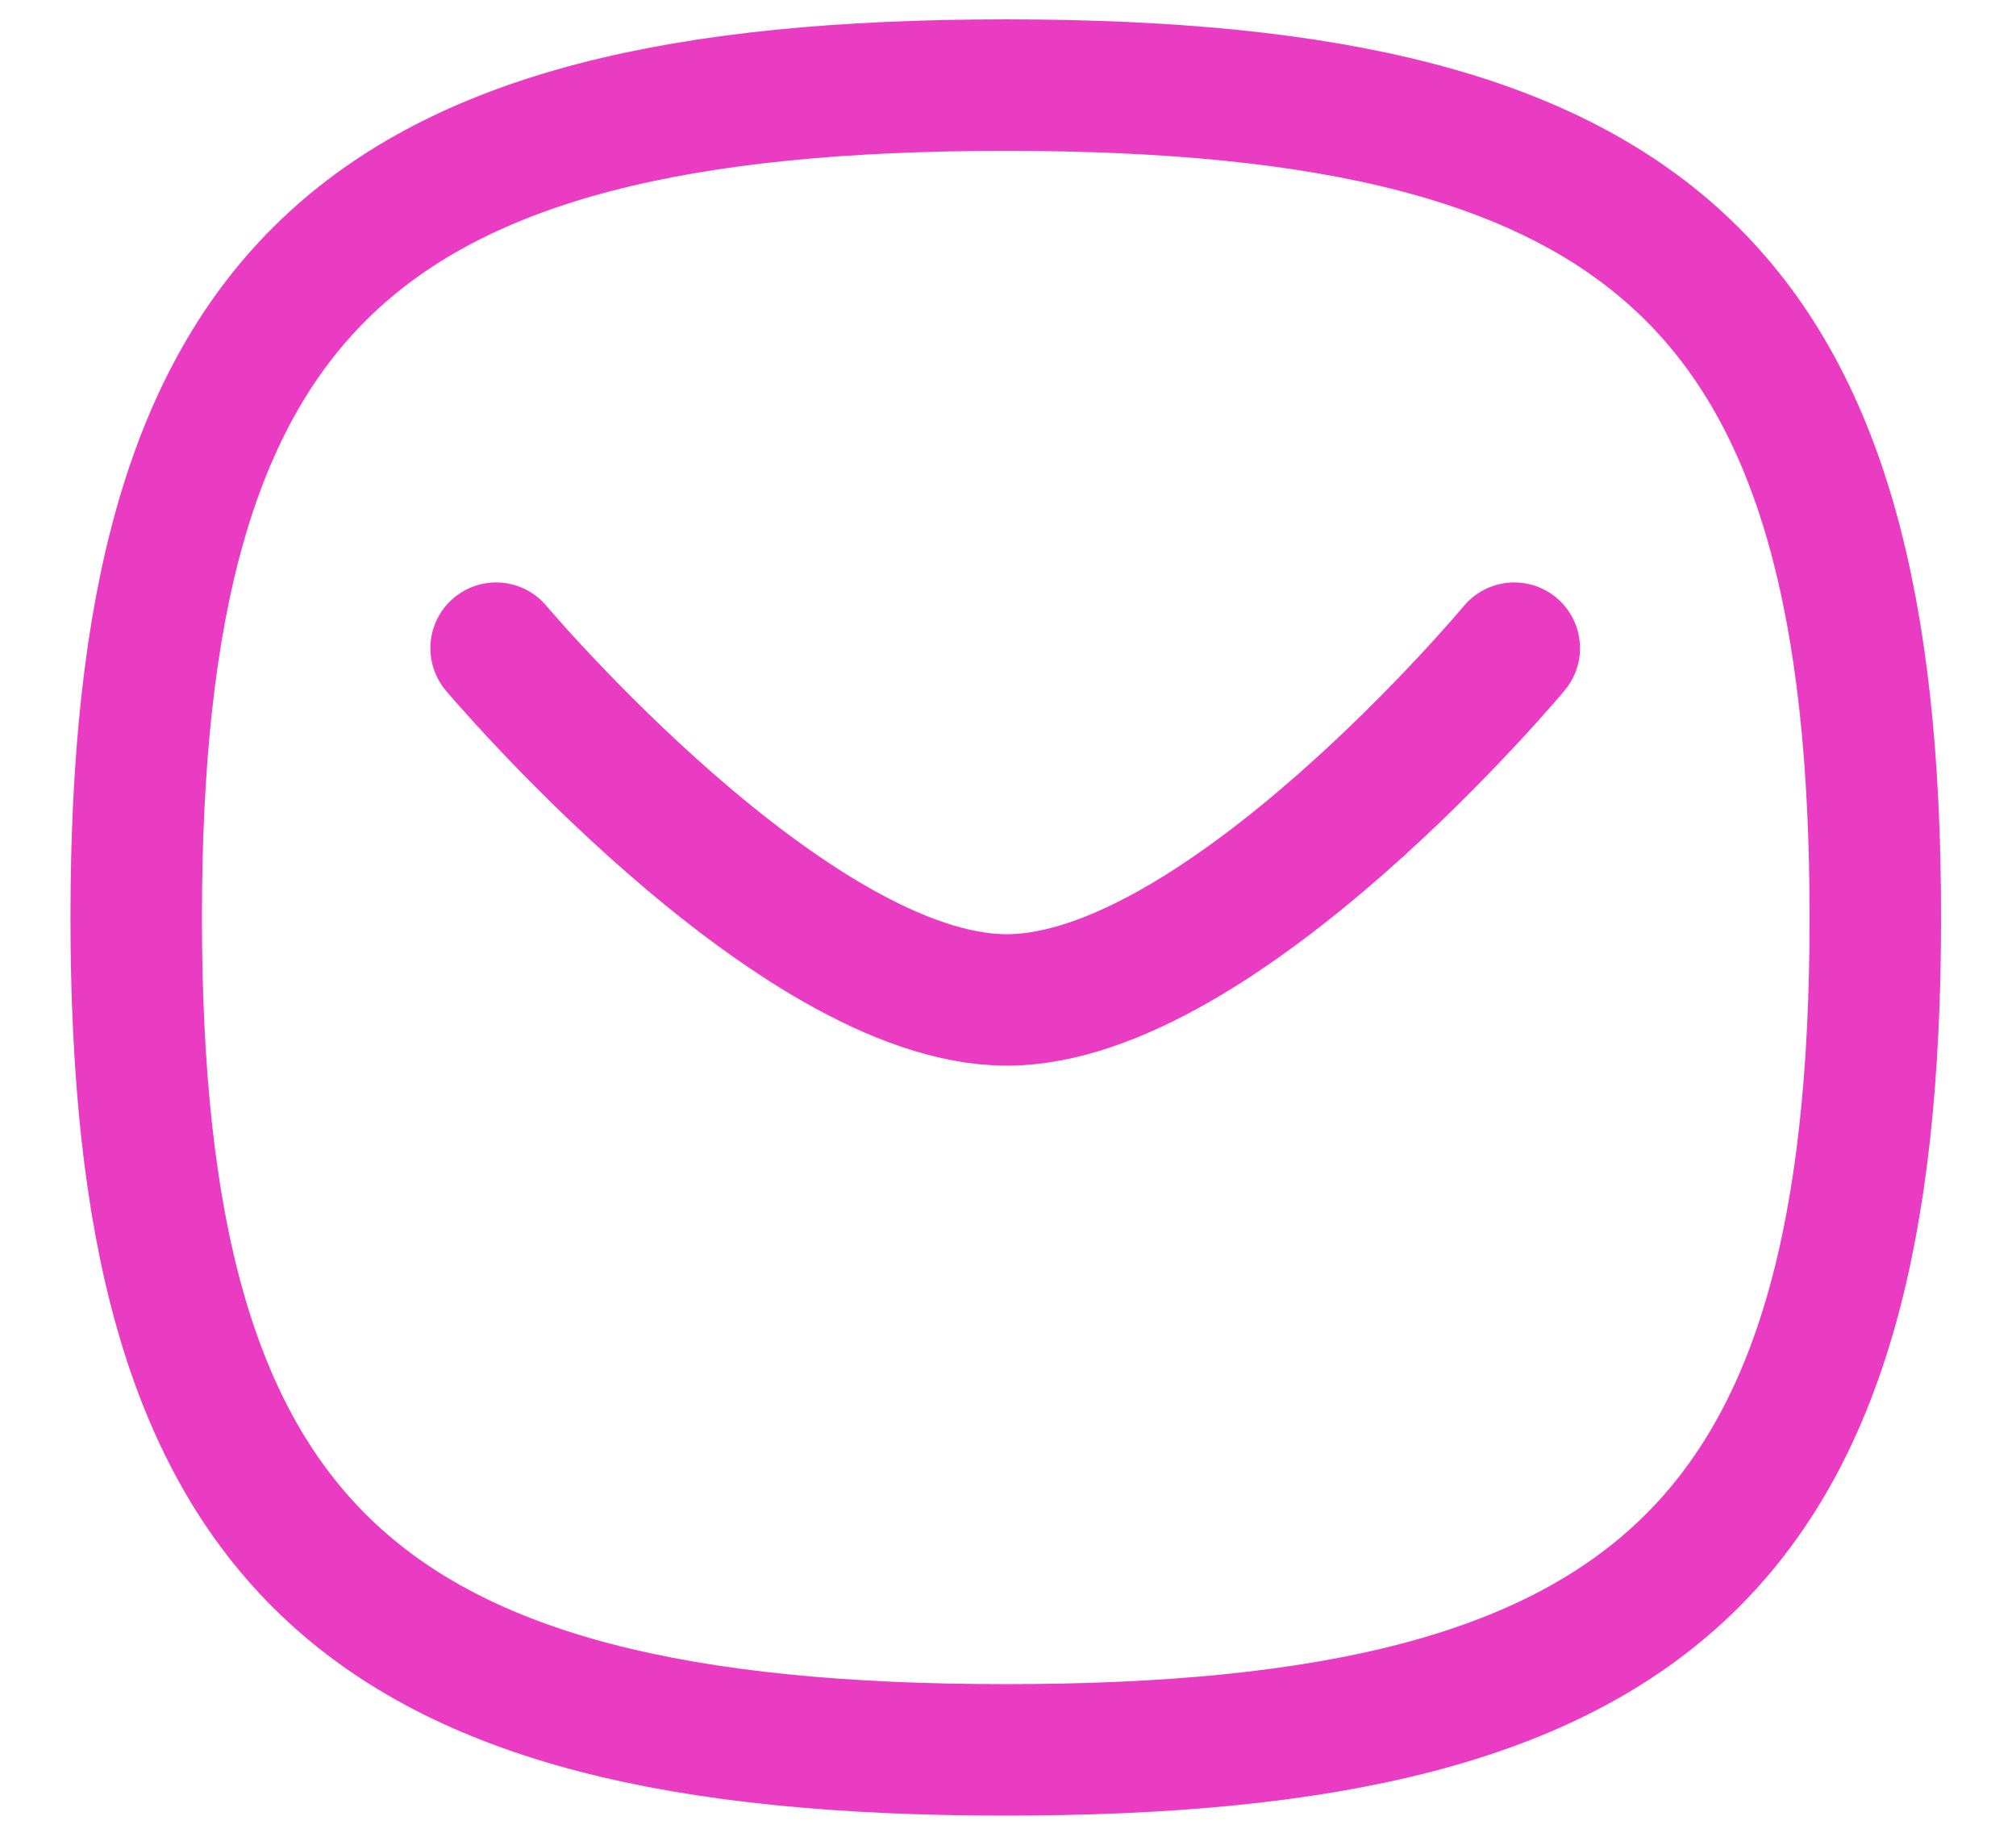 <svg width="23" height="21" viewBox="0 0 23 21" fill="none" xmlns="http://www.w3.org/2000/svg">
<path d="M17.276 7.395C17.276 7.395 13.932 11.408 11.486 11.408C9.042 11.408 5.66 7.395 5.66 7.395" stroke="#EA3CC3" stroke-width="1.5" stroke-linecap="round" stroke-linejoin="round"/>
<path fill-rule="evenodd" clip-rule="evenodd" d="M1.554 10.467C1.554 3.344 4.034 0.971 11.475 0.971C18.915 0.971 21.395 3.344 21.395 10.467C21.395 17.589 18.915 19.964 11.475 19.964C4.034 19.964 1.554 17.589 1.554 10.467Z" stroke="#EA3CC3" stroke-width="1.5" stroke-linecap="round" stroke-linejoin="round"/>
</svg>
